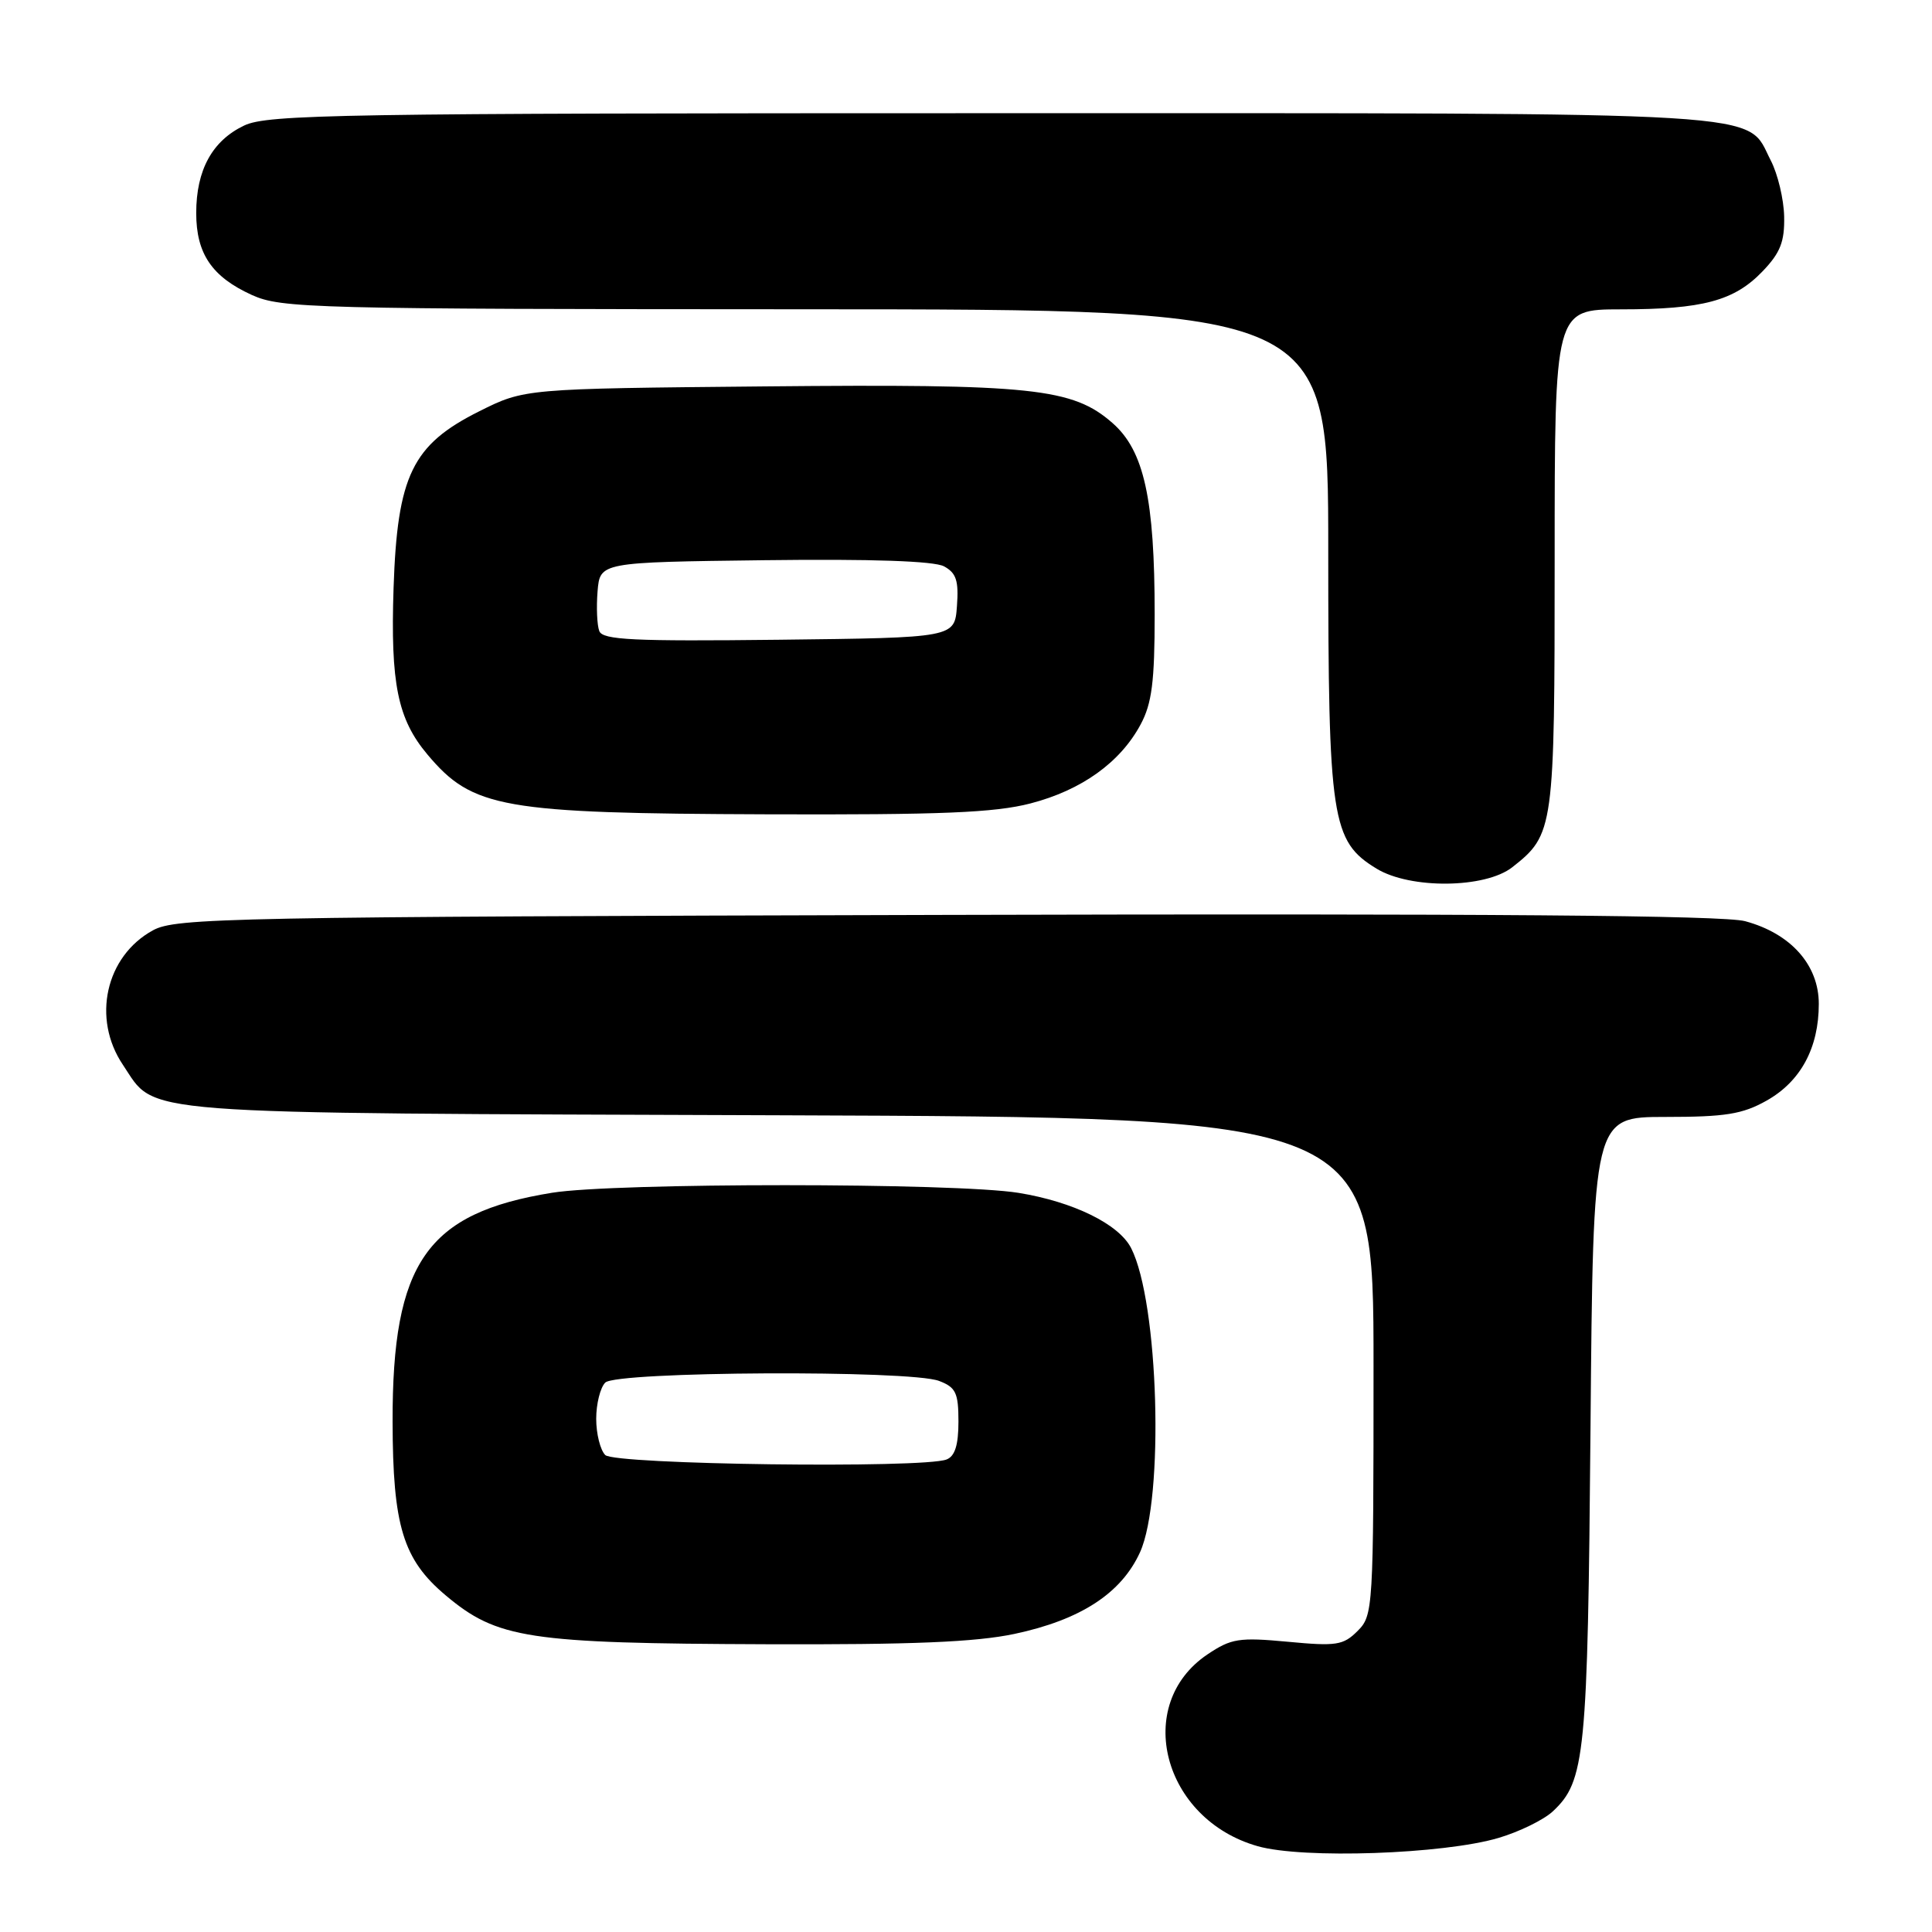 <?xml version="1.0" encoding="UTF-8" standalone="no"?>
<!DOCTYPE svg PUBLIC "-//W3C//DTD SVG 1.1//EN" "http://www.w3.org/Graphics/SVG/1.1/DTD/svg11.dtd" >
<svg xmlns="http://www.w3.org/2000/svg" xmlns:xlink="http://www.w3.org/1999/xlink" version="1.1" viewBox="0 0 256 256">
 <g >
 <path fill="currentColor"
d=" M 198.58 243.53 C 201.32 242.72 204.54 241.14 205.74 240.03 C 210.05 236.02 210.38 232.66 210.75 189.25 C 211.10 148.00 211.10 148.00 220.67 148.00 C 228.62 148.00 230.88 147.64 234.08 145.84 C 238.60 143.30 241.00 138.85 241.00 133.02 C 241.00 127.86 237.29 123.69 231.23 122.06 C 228.36 121.29 197.00 121.04 125.32 121.23 C 30.16 121.48 23.29 121.62 20.27 123.27 C 13.99 126.70 12.15 134.96 16.29 141.10 C 20.80 147.81 16.35 147.47 103.25 147.78 C 182.00 148.06 182.00 148.06 182.00 181.03 C 182.00 213.23 181.95 214.05 179.89 216.11 C 177.99 218.01 177.08 218.15 170.63 217.54 C 164.17 216.94 163.15 217.10 159.99 219.22 C 150.10 225.88 154.08 241.07 166.65 244.63 C 172.66 246.34 191.30 245.69 198.58 243.53 Z  M 134.43 216.50 C 143.18 214.64 148.58 211.13 151.06 205.68 C 154.29 198.55 153.54 172.54 149.88 165.38 C 148.26 162.20 142.22 159.24 134.96 158.06 C 126.63 156.71 81.44 156.70 73.13 158.05 C 56.54 160.74 51.98 167.29 52.02 188.38 C 52.05 202.20 53.40 206.64 59.05 211.39 C 65.89 217.14 69.93 217.76 101.50 217.87 C 120.84 217.94 129.27 217.59 134.43 216.50 Z  M 200.39 114.91 C 205.91 110.57 206.00 109.89 206.00 74.05 C 206.00 41.00 206.00 41.00 214.75 40.99 C 225.62 40.99 229.80 39.87 233.56 35.94 C 235.91 33.49 236.48 32.02 236.41 28.68 C 236.36 26.38 235.56 23.05 234.64 21.27 C 231.21 14.65 236.97 15.00 131.45 15.00 C 45.00 15.00 35.47 15.16 32.36 16.63 C 28.13 18.64 26.00 22.52 26.00 28.23 C 26.00 33.62 28.08 36.68 33.38 39.09 C 37.28 40.85 41.27 40.96 106.75 40.98 C 176.00 41.00 176.00 41.00 176.00 72.98 C 176.00 108.65 176.43 111.46 182.40 115.10 C 186.88 117.83 196.80 117.73 200.39 114.91 Z  M 136.54 106.46 C 143.32 104.70 148.44 101.03 151.14 95.99 C 152.63 93.22 153.00 90.33 153.00 81.43 C 153.00 66.10 151.60 59.73 147.42 56.06 C 142.13 51.42 136.82 50.86 101.34 51.20 C 69.50 51.50 69.50 51.50 63.50 54.50 C 54.62 58.94 52.65 63.01 52.15 77.90 C 51.73 90.59 52.69 95.29 56.65 99.99 C 62.62 107.09 66.51 107.78 101.54 107.90 C 124.72 107.98 131.78 107.69 136.54 106.46 Z  M 80.20 192.80 C 79.54 192.14 79.00 189.98 79.00 188.00 C 79.00 186.02 79.54 183.86 80.20 183.20 C 81.69 181.71 120.58 181.51 124.43 182.98 C 126.65 183.82 127.00 184.55 127.00 188.37 C 127.00 191.47 126.53 192.97 125.42 193.39 C 122.27 194.60 81.47 194.07 80.20 192.80 Z  M 79.41 83.62 C 79.11 82.85 79.01 80.48 79.18 78.36 C 79.50 74.50 79.50 74.50 101.28 74.23 C 115.52 74.05 123.76 74.34 125.08 75.04 C 126.71 75.92 127.05 76.95 126.80 80.31 C 126.50 84.50 126.50 84.50 103.23 84.77 C 83.92 84.99 79.86 84.80 79.41 83.62 Z "/>
</g>
</svg>
